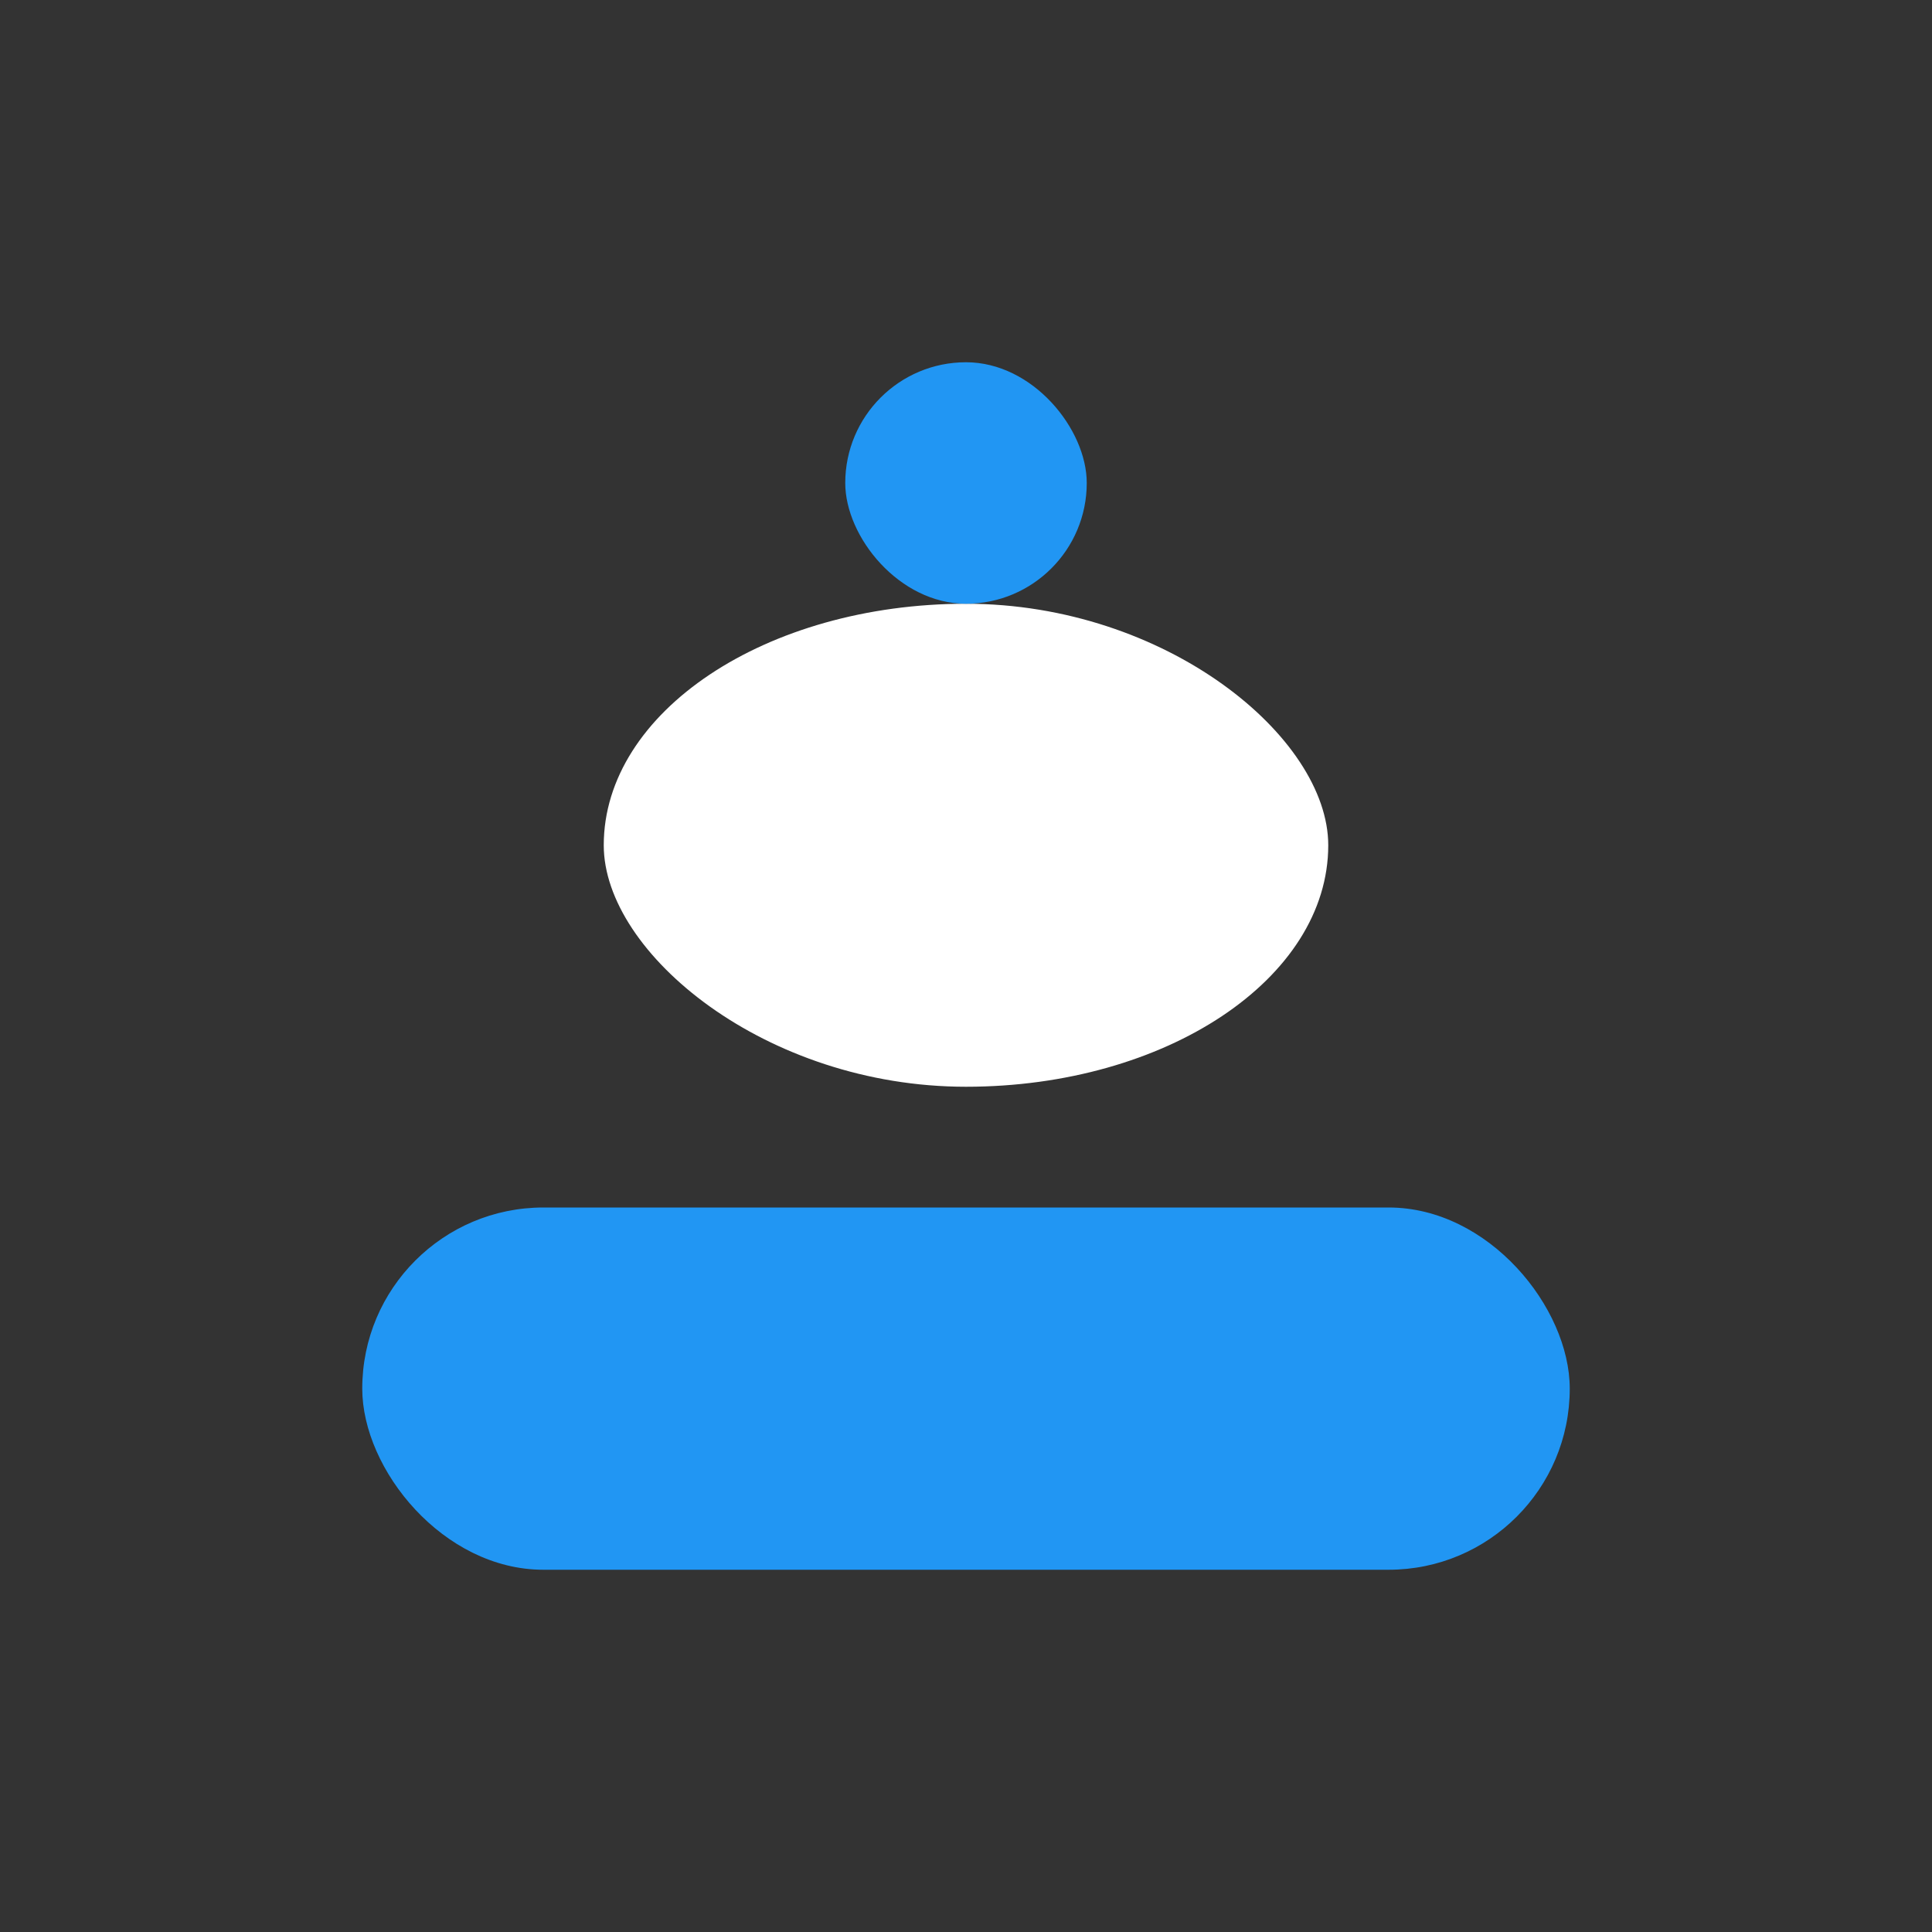 <svg xmlns="http://www.w3.org/2000/svg" viewBox="0 0 32 32" width="32" height="32"><rect x="0" y="0" width="32" height="32" fill="#333333" stroke="none"/><g><rect x="6" y="20" width="20" height="6" rx="3" fill="#2196f3"/><rect x="10" y="10" width="12" height="8" rx="6" fill="#fff"/><rect x="14" y="6" width="4" height="4" rx="2" fill="#2196f3"/></g></svg>
